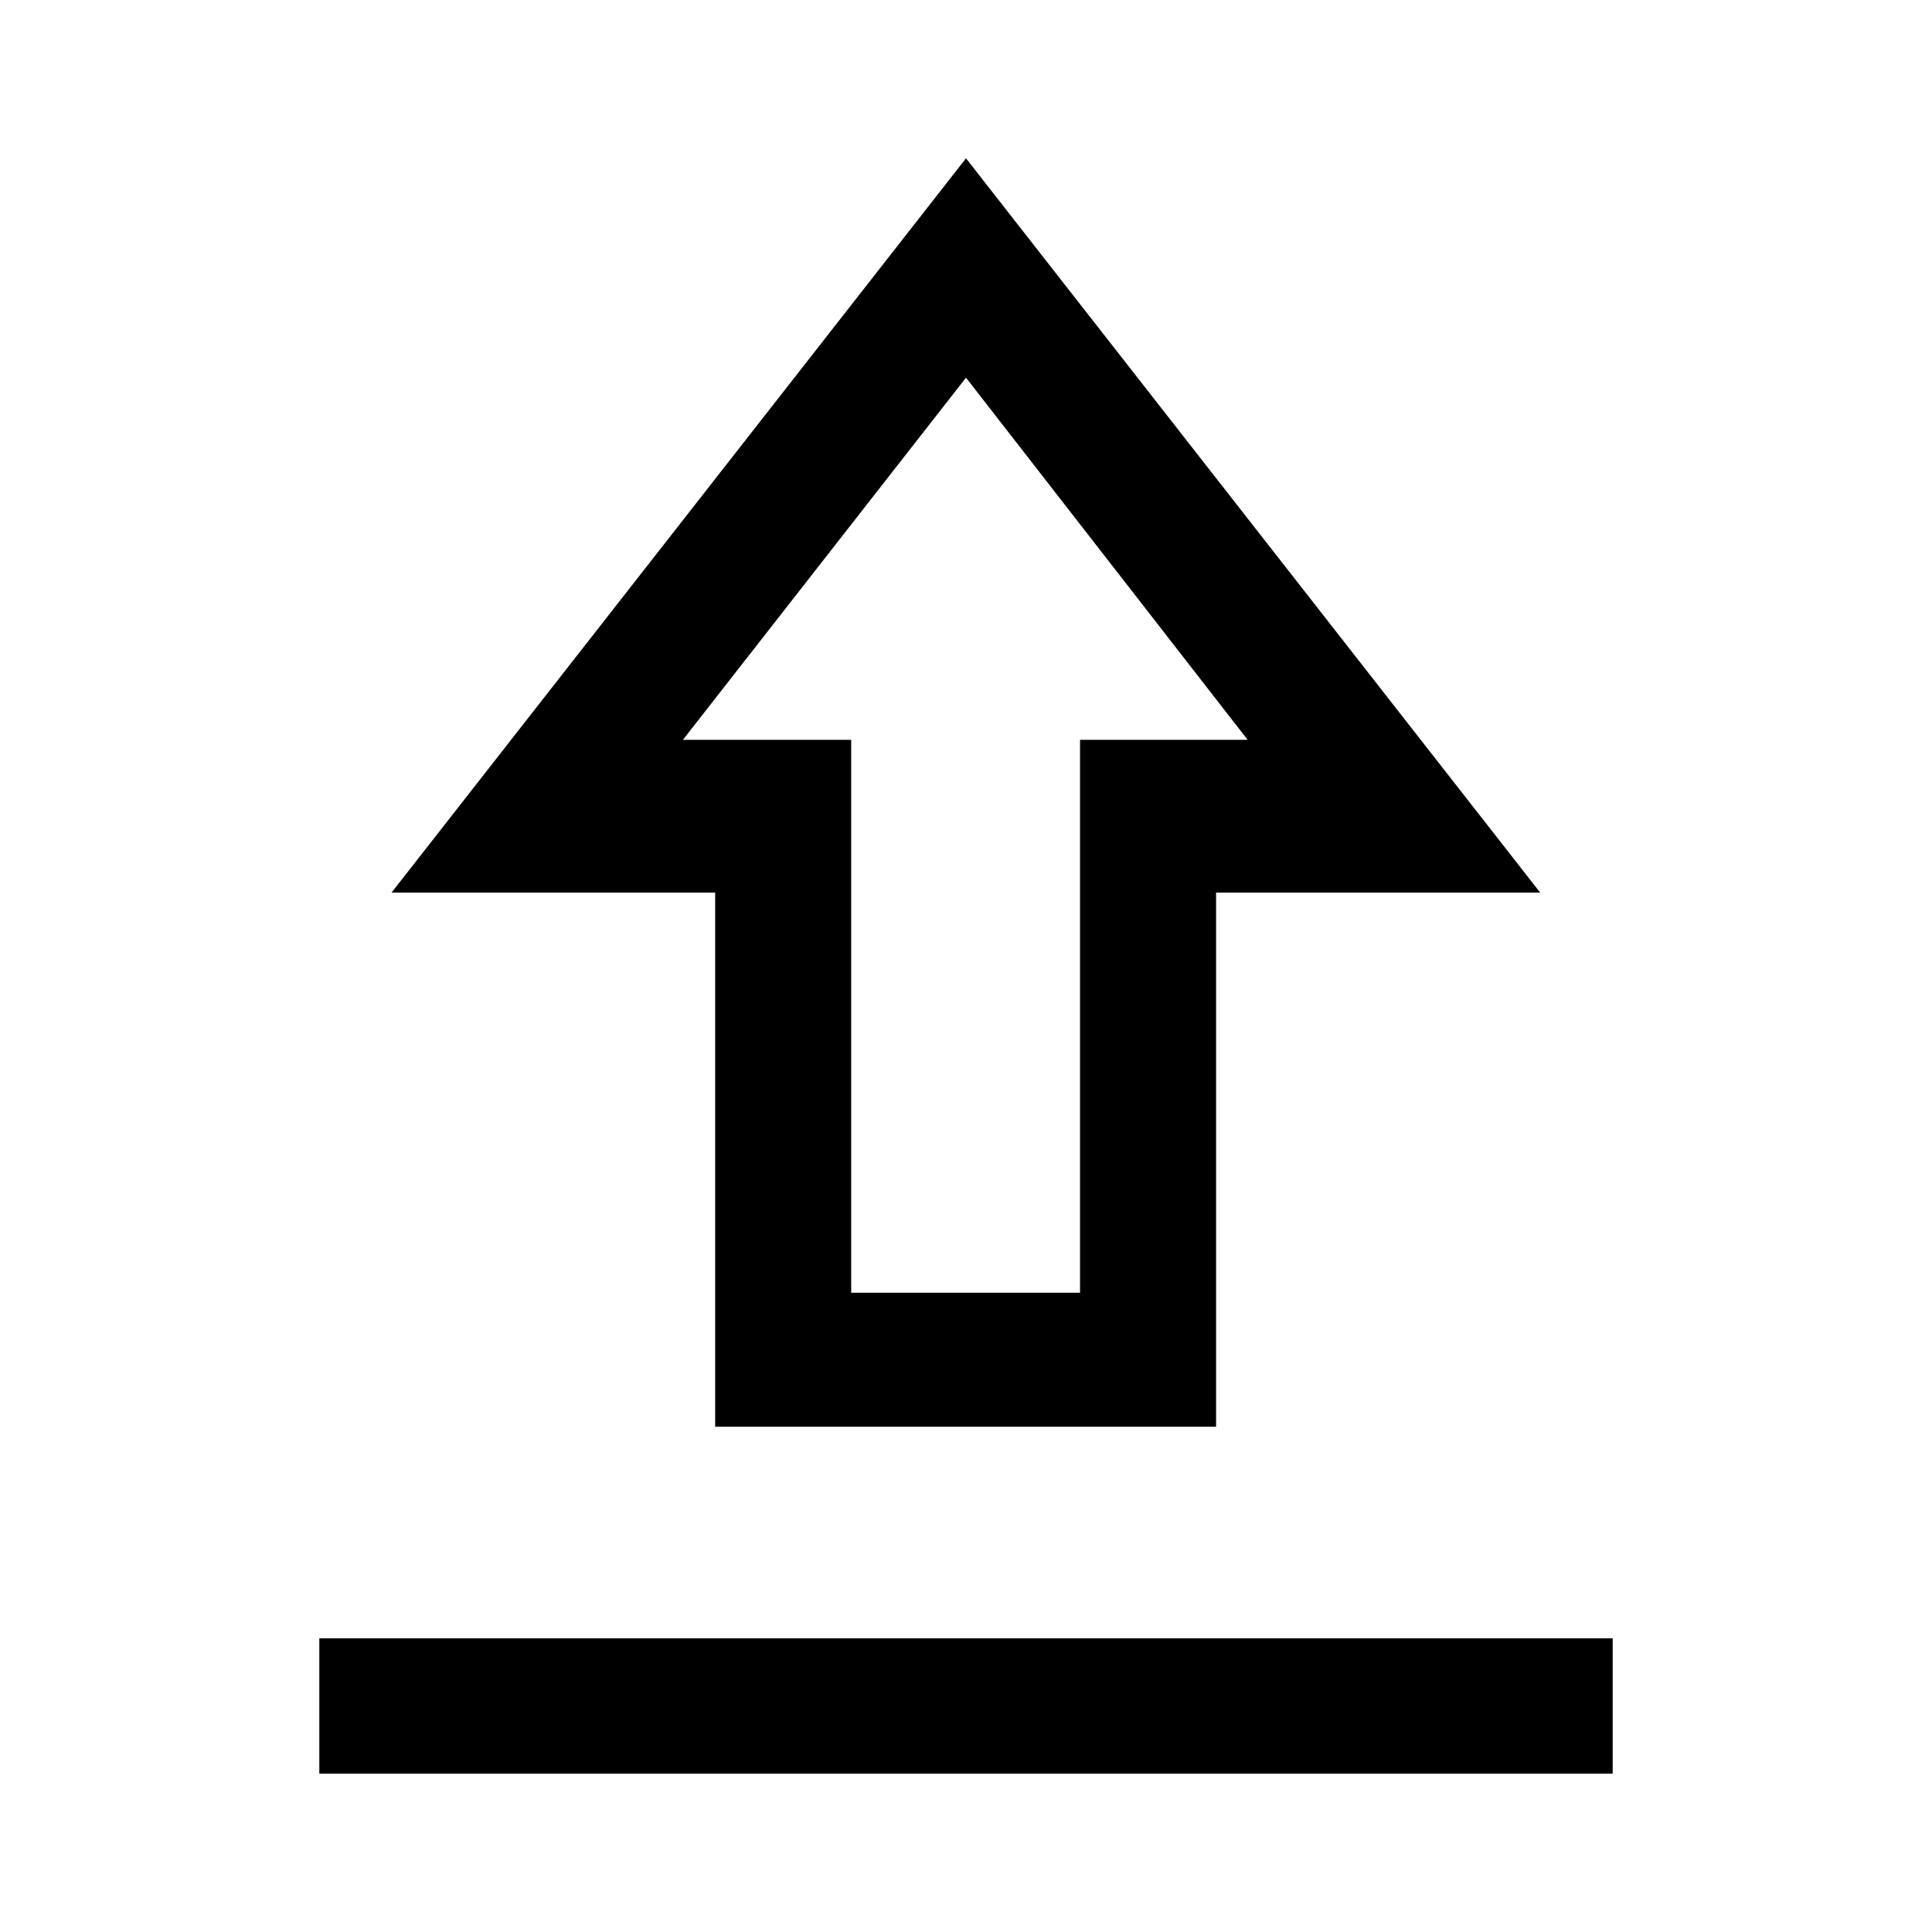 <svg xmlns="http://www.w3.org/2000/svg" height="40" viewBox="0 -960 960 960" width="40"><path d="M158.668-78.668v-67.255h642.664v67.255H158.668ZM355.36-251.052v-265.436H194.567L480-881.332l285.305 364.844h-161.05v265.436H355.36Zm67.588-66.588h113.719v-274.744h83.283L480-772.334l-140.668 179.95h83.616v274.744Zm56.719-274.744Z"/></svg>